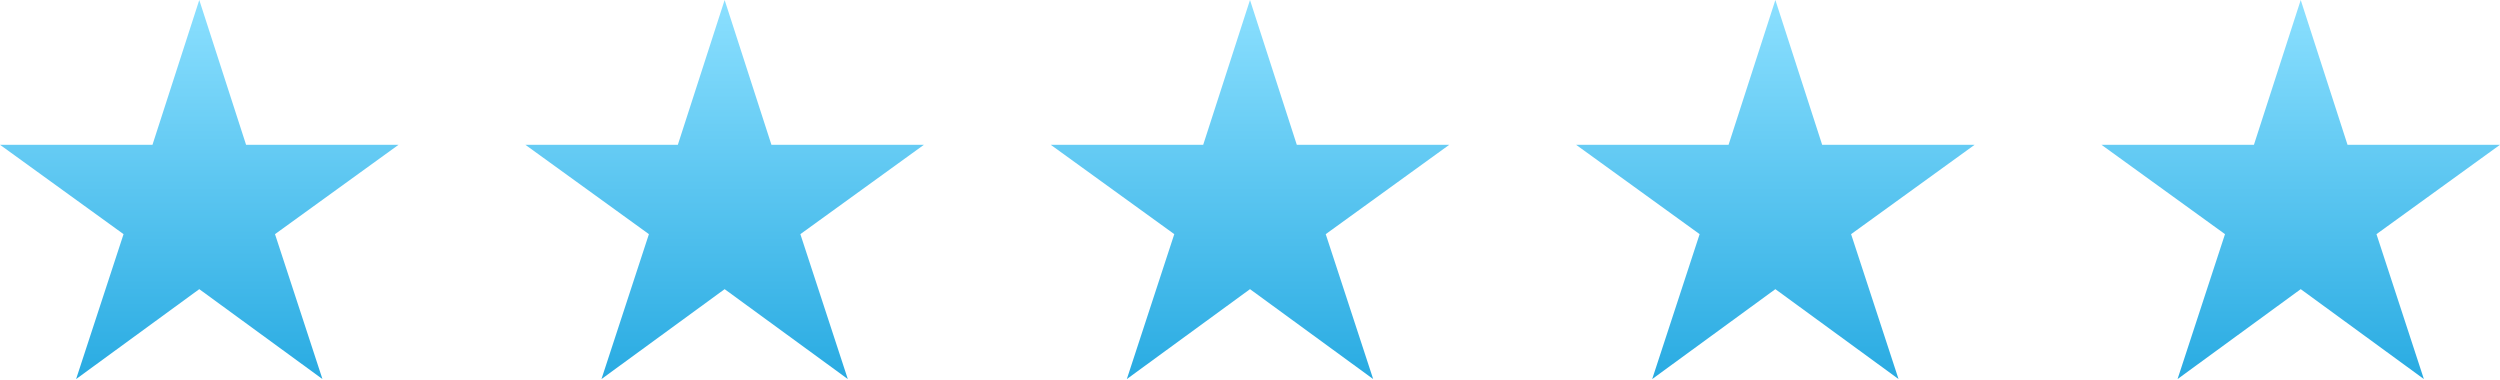 <?xml version="1.0" encoding="utf-8"?>
<!-- Generator: Adobe Illustrator 13.0.2, SVG Export Plug-In  -->
<!DOCTYPE svg PUBLIC "-//W3C//DTD SVG 1.1//EN" "http://www.w3.org/Graphics/SVG/1.1/DTD/svg11.dtd">
<svg version="1.1"
	 xmlns="http://www.w3.org/2000/svg" xmlns:xlink="http://www.w3.org/1999/xlink" xmlns:a="http://ns.adobe.com/AdobeSVGViewerExtensions/3.0/"
	 x="0px" y="0px" width="138px" height="21px" viewBox="0 0 138 21" enable-background="new 0 0 138 21" xml:space="preserve">
<defs>
</defs>
<linearGradient id="SVGID_1_" gradientUnits="userSpaceOnUse" x1="68.999" y1="-0.075" x2="68.999" y2="20.925">
	<stop  offset="0" style="stop-color:#8CE0FF"/>
	<stop  offset="1" style="stop-color:#29ABE2"/>
</linearGradient>
<path fill="url(#SVGID_1_)" d="M13.583,7.992L11,0L8.417,7.992H0l6.82,4.933l-2.619,7.999L11,15.961l6.799,4.963l-2.619-7.999
	L22,7.992H13.583z M42.583,7.992L40,0l-2.583,7.992H29l6.82,4.933l-2.619,7.999L40,15.961l6.799,4.963l-2.619-7.999L51,7.992H42.583
	z M71.583,7.992L69,0l-2.583,7.992H58l6.82,4.933l-2.619,7.999L69,15.961l6.799,4.963l-2.619-7.999L80,7.992H71.583z M100.583,7.992
	L98,0l-2.583,7.992H87l6.82,4.933l-2.619,7.999L98,15.961l6.799,4.963l-2.619-7.999L109,7.992H100.583z M138,7.992h-8.417L127,0
	l-2.583,7.992H116l6.82,4.933l-2.619,7.999L127,15.961l6.798,4.963l-2.617-7.999L138,7.992z"/>
<rect fill="none" width="138" height="21"/>
</svg>
